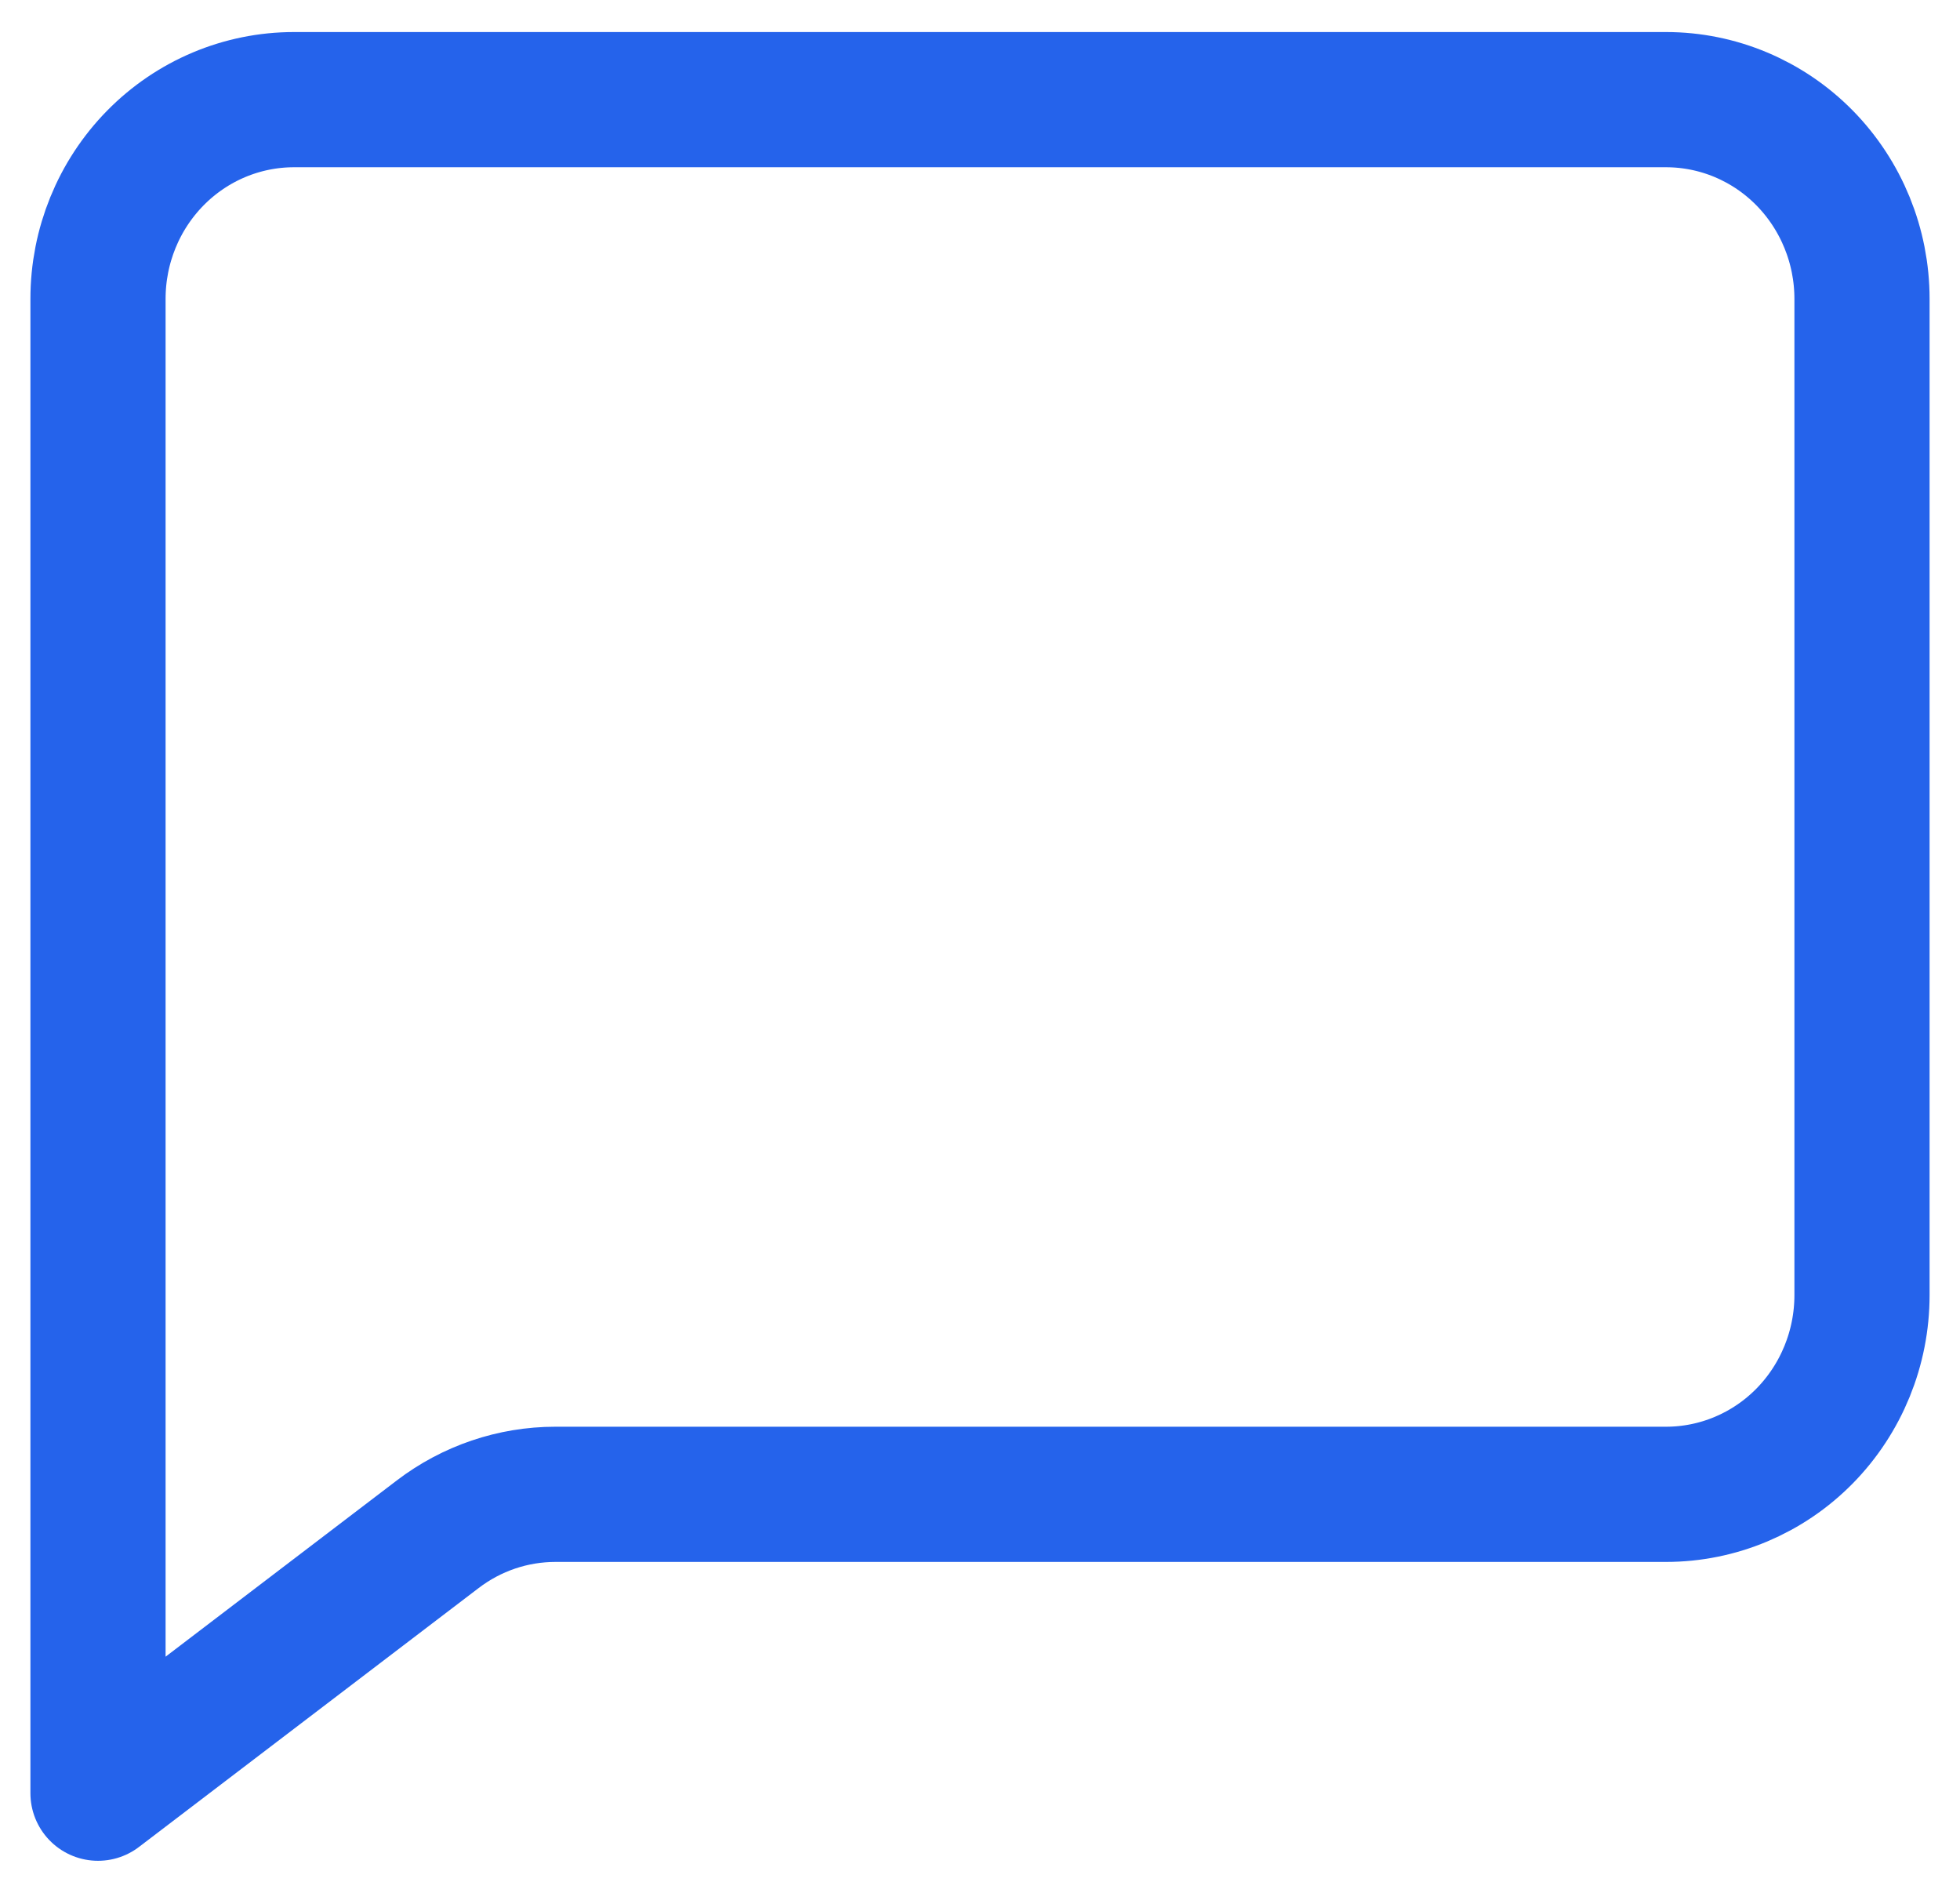 <svg width="29" height="28" viewBox="0 0 29 28" fill="none" xmlns="http://www.w3.org/2000/svg">
<path d="M24.65 1.474H4.35C3.581 1.474 2.843 1.784 2.299 2.337C1.755 2.89 1.45 3.639 1.45 4.421V26.526L6.477 22.695C6.979 22.312 7.59 22.105 8.217 22.105H24.65C25.419 22.105 26.157 21.795 26.701 21.242C27.244 20.689 27.55 19.94 27.55 19.158V4.421C27.55 3.639 27.244 2.89 26.701 2.337C26.157 1.784 25.419 1.474 24.65 1.474Z" stroke="#2563EB" stroke-width="2" stroke-linecap="round" stroke-linejoin="round"/>
</svg>
